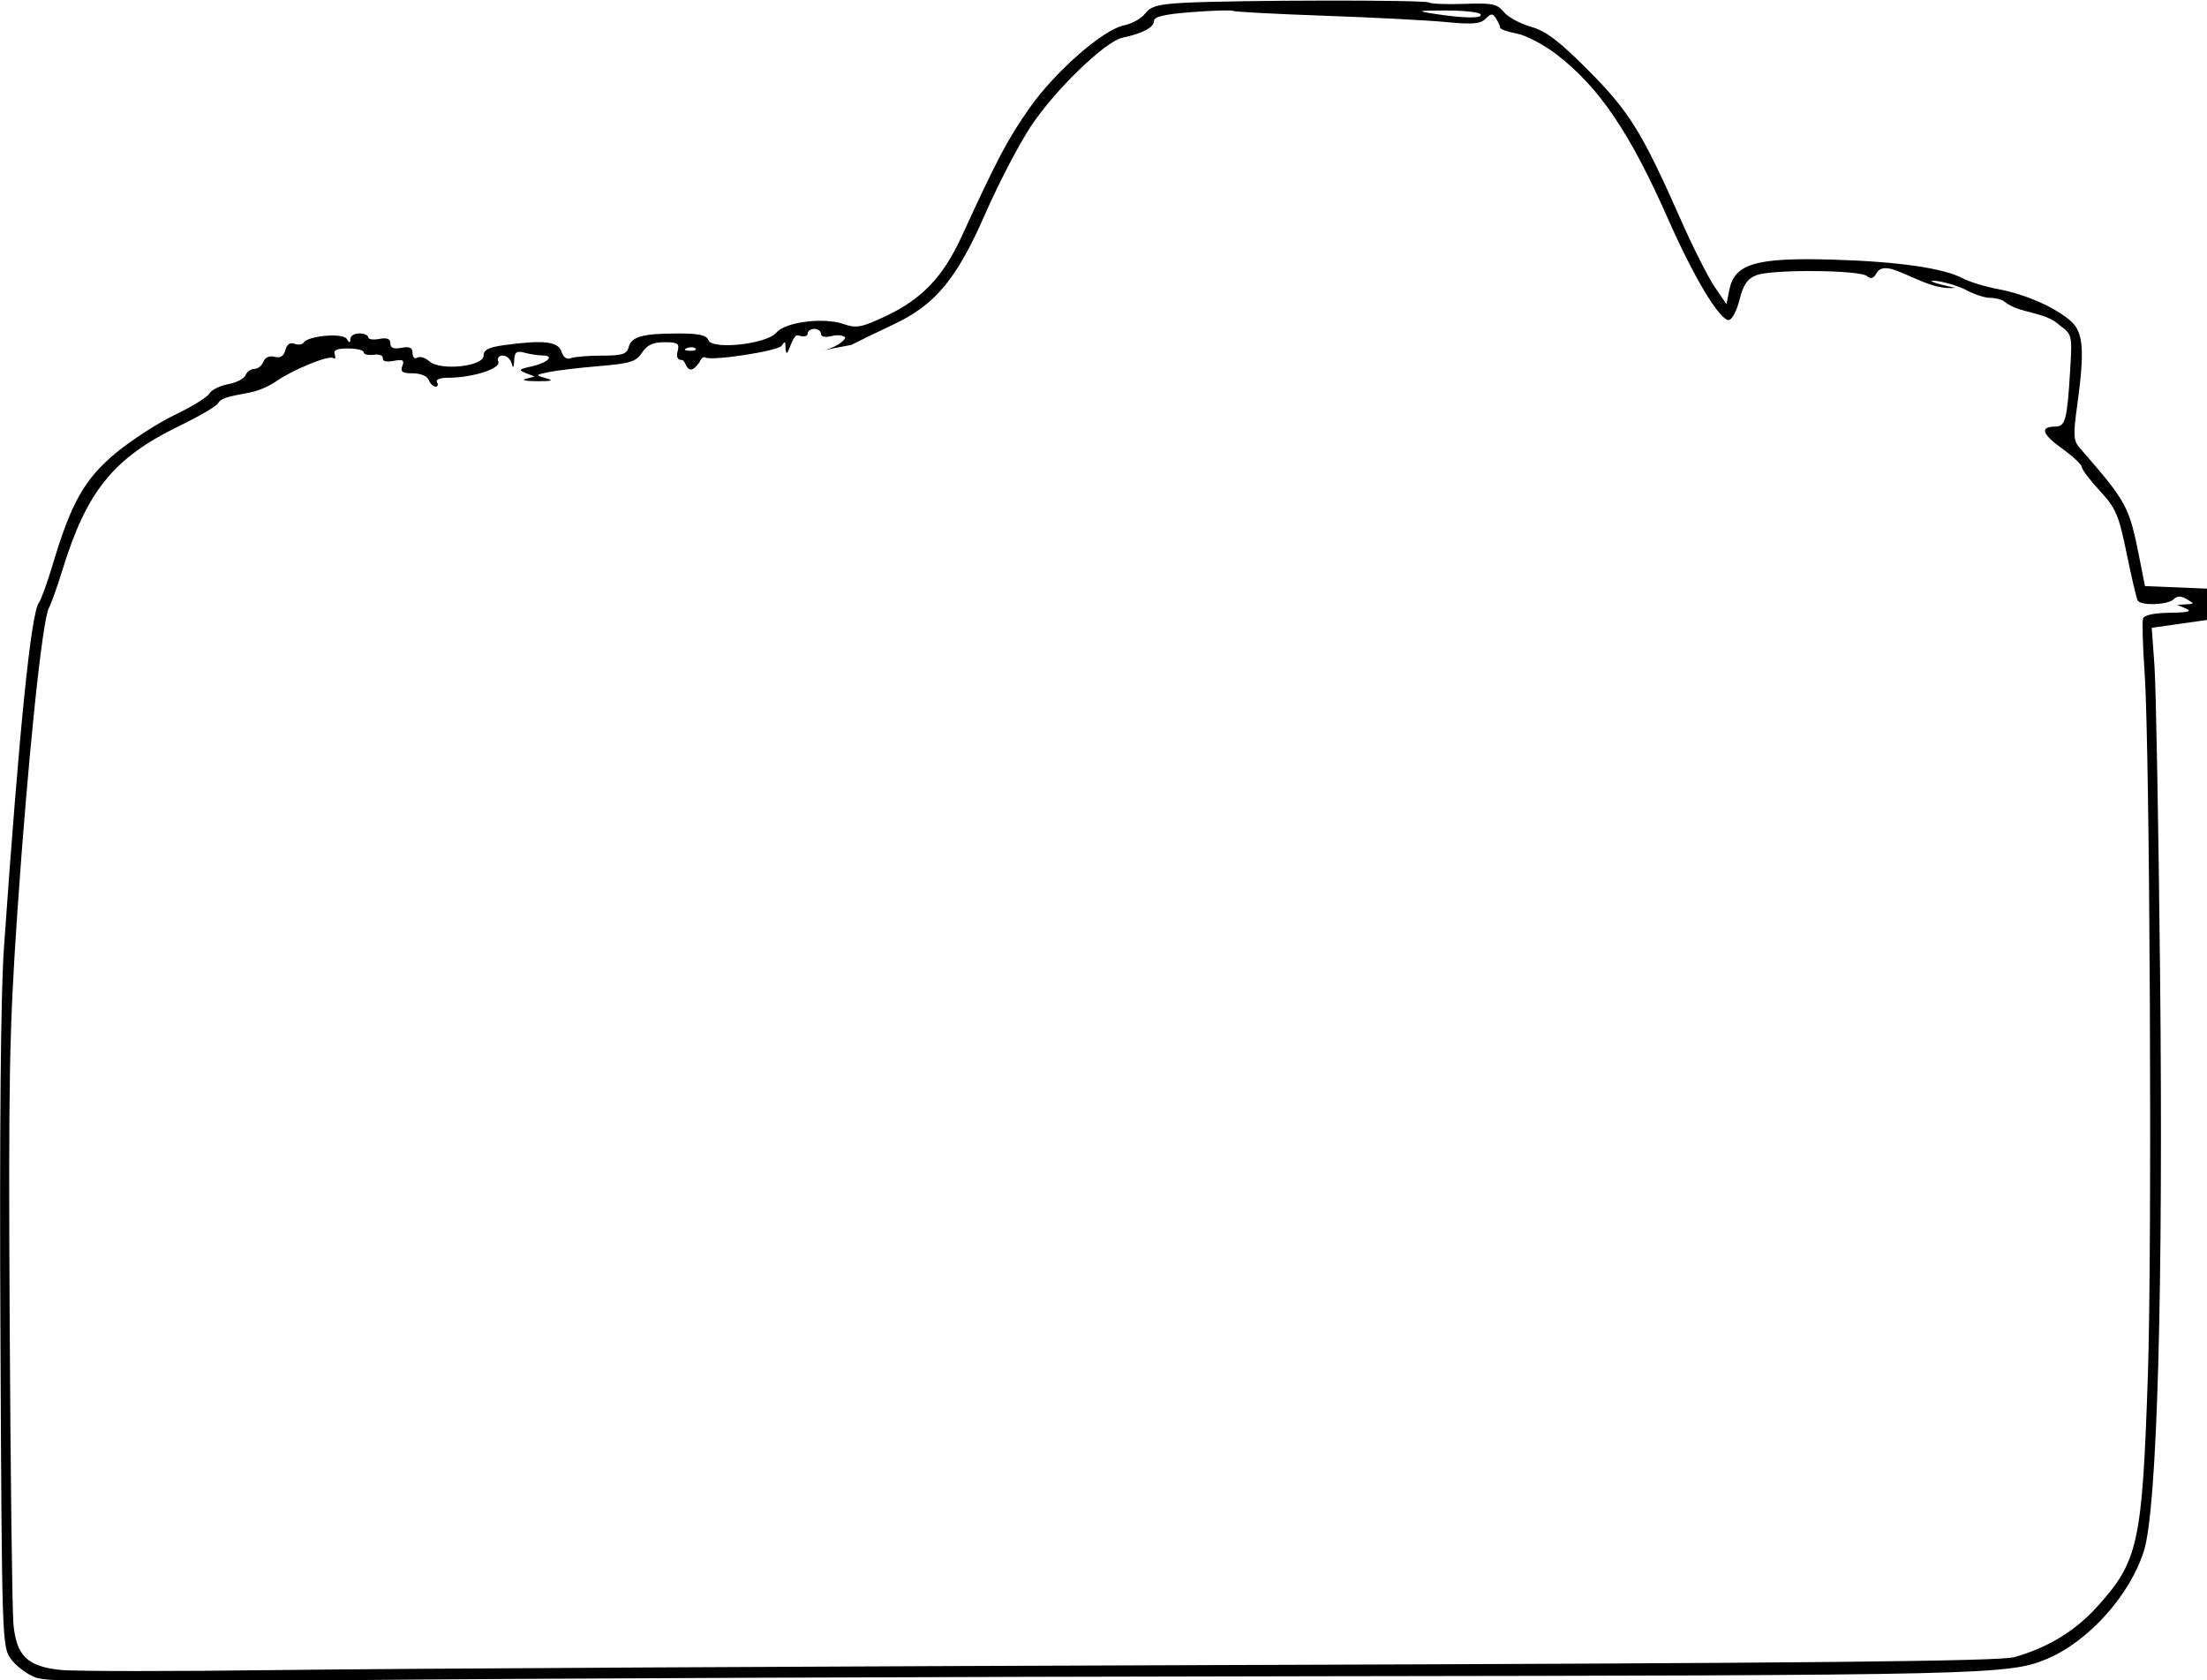 <?xml version="1.0" encoding="UTF-8" standalone="no"?>
<svg
   xmlns:dc="http://purl.org/dc/elements/1.1/"
   xmlns:cc="http://creativecommons.org/ns#"
   xmlns:rdf="http://www.w3.org/1999/02/22-rdf-syntax-ns#"
   xmlns:svg="http://www.w3.org/2000/svg"
   xmlns="http://www.w3.org/2000/svg"
   id="svg1045"
   version="1.1"
   viewBox="0 0 61.91 47.13"
   height="47.13mm"
   width="61.91mm">
  <defs
     id="defs1039" />
  <g
     transform="translate(-70.263,-127.883)"
     id="layer1">
    <g
       transform="matrix(0.353,0,0,0.353,65.507,98.014)"
       id="g1604">
      <path
         style="fill:#000000;stroke-width:0.353"
         d="m 16.303,217.919 c -0.661,-0.247 -1.534,-0.897 -1.94,-1.444 -0.731,-0.985 -0.74,-1.268 -0.856,-25.929 -0.076,-16.034 0.023,-26.948 0.277,-30.578 1.223,-17.48 2.156,-26.669 2.788,-27.478 0.168,-0.215 0.662,-1.582 1.097,-3.037 1.464,-4.897 2.525,-6.772 4.988,-8.822 1.234,-1.027 3.351,-2.398 4.704,-3.046 1.353,-0.648 2.59,-1.412 2.75,-1.697 0.159,-0.285 0.83,-0.619 1.49,-0.743 0.66,-0.124 1.286,-0.448 1.39,-0.72 0.104,-0.272 0.416,-0.494 0.692,-0.494 0.276,0 0.601,-0.256 0.721,-0.569 0.134,-0.35 0.477,-0.502 0.889,-0.394 0.463,0.121 0.728,-0.044 0.857,-0.535 0.12,-0.46 0.376,-0.638 0.725,-0.504 0.296,0.114 0.62,0.076 0.719,-0.084 0.339,-0.549 3.113,-0.799 3.424,-0.309 0.224,0.353 0.29,0.356 0.294,0.014 0.003,-0.243 0.323,-0.441 0.711,-0.441 0.388,0 0.706,0.137 0.706,0.304 0,0.167 0.397,0.228 0.882,0.135 0.619,-0.118 0.882,-0.013 0.882,0.353 0,0.366 0.263,0.471 0.882,0.353 0.657,-0.126 0.882,-0.018 0.882,0.423 0,0.328 0.167,0.488 0.375,0.359 0.206,-0.127 0.643,0.005 0.97,0.295 0.869,0.77 4.299,0.407 4.299,-0.455 0,-0.462 0.404,-0.668 1.637,-0.837 3.109,-0.426 4.291,-0.294 4.545,0.507 0.147,0.462 0.426,0.657 0.758,0.529 0.289,-0.111 1.401,-0.202 2.471,-0.202 1.616,0 1.974,-0.114 2.12,-0.673 0.219,-0.838 1.09,-1.08 3.914,-1.086 1.658,-0.004 2.268,0.13 2.421,0.53 0.305,0.795 4.659,0.311 5.406,-0.601 0.689,-0.84 3.755,-1.232 5.334,-0.681 1.015,0.354 1.413,0.28 3.326,-0.615 2.894,-1.354 4.589,-3.132 6.071,-6.366 2.777,-6.063 3.661,-7.737 5.374,-10.175 2.049,-2.916 5.865,-6.251 7.531,-6.582 0.62,-0.123 1.371,-0.545 1.669,-0.937 0.432,-0.568 1.043,-0.741 2.999,-0.845 4.205,-0.225 19.186,-0.249 19.537,-0.032 0.184,0.114 1.464,0.164 2.846,0.112 2.184,-0.082 2.59,0.002 3.11,0.64 0.329,0.404 1.3,0.934 2.159,1.179 1.211,0.345 2.241,1.129 4.596,3.499 3.239,3.259 4.245,4.89 7.36,11.937 0.932,2.108 2.119,4.457 2.638,5.221 l 0.944,1.389 0.225,-1.124 c 0.421,-2.106 2.113,-2.599 8.286,-2.415 5.126,0.153 8.771,0.679 10.26,1.481 0.519,0.279 1.789,0.667 2.822,0.862 2.177,0.41 4.495,1.427 5.758,2.525 1.019,0.886 1.13,2.344 0.514,6.772 -0.315,2.264 -0.288,2.748 0.182,3.289 3.84,4.414 3.948,4.615 4.814,8.998 l 0.398,2.014 2.515,0.103 2.515,0.103 v 1.235 1.235 l -2.246,0.319 -2.246,0.319 0.217,3.032 c 0.119,1.668 0.319,12.564 0.442,24.215 0.268,25.17 -0.217,42.685 -1.275,46.084 -1.095,3.519 -4.4,7.212 -7.691,8.596 -3.043,1.279 -4.548,1.314 -58.815,1.388 -29.298,0.04 -63.747,0.18 -76.553,0.312 -18.447,0.19 -23.533,0.147 -24.485,-0.209 z m 95.57,-0.996 c 45.793,-0.148 60.513,-0.297 61.675,-0.625 2.637,-0.744 4.803,-2.056 6.534,-3.958 3.32,-3.648 3.626,-5.04 4.077,-18.506 0.343,-10.24 0.159,-49.715 -0.26,-55.739 -0.148,-2.134 -0.206,-4.079 -0.127,-4.322 0.091,-0.28 0.872,-0.45 2.134,-0.466 1.438,-0.018 1.795,-0.109 1.285,-0.328 l -0.706,-0.303 0.706,-0.035 c 0.673,-0.034 0.676,-0.053 0.054,-0.414 -0.467,-0.271 -0.762,-0.268 -1.041,0.011 -0.449,0.449 -2.591,0.528 -2.852,0.104 -0.097,-0.157 -0.493,-1.834 -0.879,-3.728 -0.631,-3.087 -0.851,-3.603 -2.138,-4.999 -0.789,-0.856 -1.434,-1.709 -1.434,-1.895 0,-0.186 -0.709,-0.848 -1.576,-1.471 -1.591,-1.143 -1.771,-1.734 -0.526,-1.734 0.802,0 0.944,-0.534 1.181,-4.447 0.17,-2.805 0.155,-2.874 -0.807,-3.585 -1.223,-1.159 -3.173,-0.9 -4.427,-1.905 -0.184,-0.161 -0.695,-0.293 -1.136,-0.293 -0.44,0 -1.366,-0.318 -2.057,-0.706 -1.948,-0.869 -4.315,-0.853 -0.706,-0.093 -1.728,0.193 -3.349,-0.936 -5.001,-1.479 -0.681,-0.171 -1.033,-0.078 -1.263,0.334 -0.228,0.408 -0.445,0.467 -0.758,0.207 -0.584,-0.485 -7.537,-0.54 -8.757,-0.07 -0.74,0.285 -1.055,0.74 -1.365,1.97 -0.221,0.88 -0.607,1.599 -0.856,1.599 -0.73,0 -2.765,-3.383 -4.776,-7.938 -3.07,-6.955 -5.505,-10.556 -8.907,-13.172 -1.008,-0.775 -2.427,-1.519 -3.155,-1.654 -0.728,-0.135 -1.325,-0.347 -1.328,-0.471 -0.003,-0.124 -0.147,-0.45 -0.321,-0.724 -0.27,-0.427 -0.389,-0.425 -0.831,0.018 -0.409,0.409 -1.053,0.464 -3.119,0.263 -1.432,-0.139 -5.778,-0.365 -9.658,-0.502 -3.881,-0.137 -7.162,-0.311 -7.293,-0.386 -0.131,-0.076 -1.599,-0.033 -3.263,0.095 -2.218,0.17 -3.026,0.362 -3.026,0.717 0,0.501 -0.915,0.984 -2.497,1.319 -1.39,0.294 -5.415,4.198 -7.319,7.098 -0.936,1.425 -2.541,4.51 -3.568,6.854 -2.3,5.254 -3.979,7.273 -7.364,8.86 -1.297,0.608 -2.78,1.327 -3.295,1.598 -4.659,0.842 -1.099,0.562 -0.476,-0.567 -0.12,-0.195 -0.606,-0.257 -1.079,-0.138 -0.524,0.132 -0.86,0.063 -0.86,-0.175 0,-0.215 -0.238,-0.391 -0.529,-0.391 -0.291,0 -0.529,0.169 -0.529,0.377 0,0.222 -0.304,0.28 -0.74,0.142 -0.544,-0.23 -0.962,2.559 -1.029,0.805 -0.004,-0.345 -0.068,-0.342 -0.292,0.01 -0.272,0.428 -5.596,1.242 -6.098,0.932 -0.129,-0.08 -0.325,0.093 -0.436,0.383 -1.024,1.407 -1.016,-0.17 -1.405,-0.178 -0.343,0 -0.455,-0.237 -0.332,-0.706 0.159,-0.606 0.011,-0.706 -1.051,-0.706 -0.907,0 -1.38,0.22 -1.778,0.829 -0.469,0.716 -0.932,0.861 -3.387,1.066 -1.564,0.13 -3.362,0.343 -3.995,0.473 -1.123,0.23 -1.13,0.242 -0.269,0.486 0.674,0.192 0.508,0.249 -0.706,0.245 -0.873,-0.003 -1.27,-0.088 -0.882,-0.189 l 0.706,-0.183 -0.706,-0.275 c -0.614,-0.24 -0.556,-0.308 0.448,-0.527 1.286,-0.281 1.885,-0.864 0.895,-0.871 -0.351,-0.003 -0.995,-0.101 -1.432,-0.218 -0.653,-0.175 -0.801,-0.065 -0.835,0.622 -0.029,0.598 -0.087,0.66 -0.202,0.218 -0.089,-0.34 -0.405,-0.617 -0.702,-0.617 -0.319,0 -0.463,0.203 -0.352,0.494 0.21,0.548 -2.063,1.27 -3.995,1.27 -0.643,0 -1.009,0.146 -0.881,0.353 0.12,0.194 0.067,0.353 -0.118,0.353 -0.185,0 -0.427,-0.238 -0.539,-0.529 -0.118,-0.308 -0.646,-0.529 -1.261,-0.529 -0.838,0 -1.012,-0.121 -0.835,-0.581 0.181,-0.471 0.048,-0.548 -0.699,-0.405 -0.563,0.108 -0.895,0.025 -0.852,-0.212 0.039,-0.214 -0.286,-0.339 -0.723,-0.278 -0.437,0.061 -0.794,-0.027 -0.794,-0.194 0,-0.167 -0.56,-0.304 -1.245,-0.304 -0.901,0 -1.195,0.132 -1.062,0.477 0.101,0.262 0.04,0.389 -0.134,0.281 -0.375,-0.232 -3.241,0.949 -4.566,1.881 -0.511,0.359 -1.406,0.742 -1.988,0.849 -2.057,0.38 -2.352,0.482 -2.608,0.895 -0.142,0.23 -1.518,1.029 -3.059,1.776 -5.21,2.528 -7.347,5.16 -9.278,11.431 -0.404,1.312 -0.891,2.678 -1.083,3.037 -0.526,0.982 -1.665,11.967 -2.493,24.035 -0.653,9.528 -0.724,13.284 -0.619,32.808 0.066,12.127 0.2,22.886 0.298,23.909 0.242,2.521 1.111,3.359 3.765,3.632 1.112,0.114 9.087,0.116 17.721,0.004 8.634,-0.112 42.765,-0.292 75.847,-0.399 z M 34.262,122.124 c -22.841,116.584 -11.421,58.292 0,0 z M 176.079,110.778 c -117.386,124.148 -58.693,62.074 0,0 z m -113.242,5.903 c -41.891,120.213 -20.946,60.106 0,0 z m -13.378,-0.908 c -32.973,120.818 -16.486,60.409 0,0 z m 19.279,-3.468 c -0.117,-0.117 -0.421,-0.13 -0.676,-0.028 -0.281,0.113 -0.198,0.196 0.213,0.213 0.372,0.015 0.58,-0.068 0.463,-0.185 z M 131.127,85.752 c -0.105,-0.169 -1.344,-0.306 -2.755,-0.304 -2.276,0.004 -2.386,0.032 -0.977,0.255 2.373,0.375 3.946,0.395 3.732,0.049 z"
         id="path1601" />
    </g>
  </g>
</svg>
